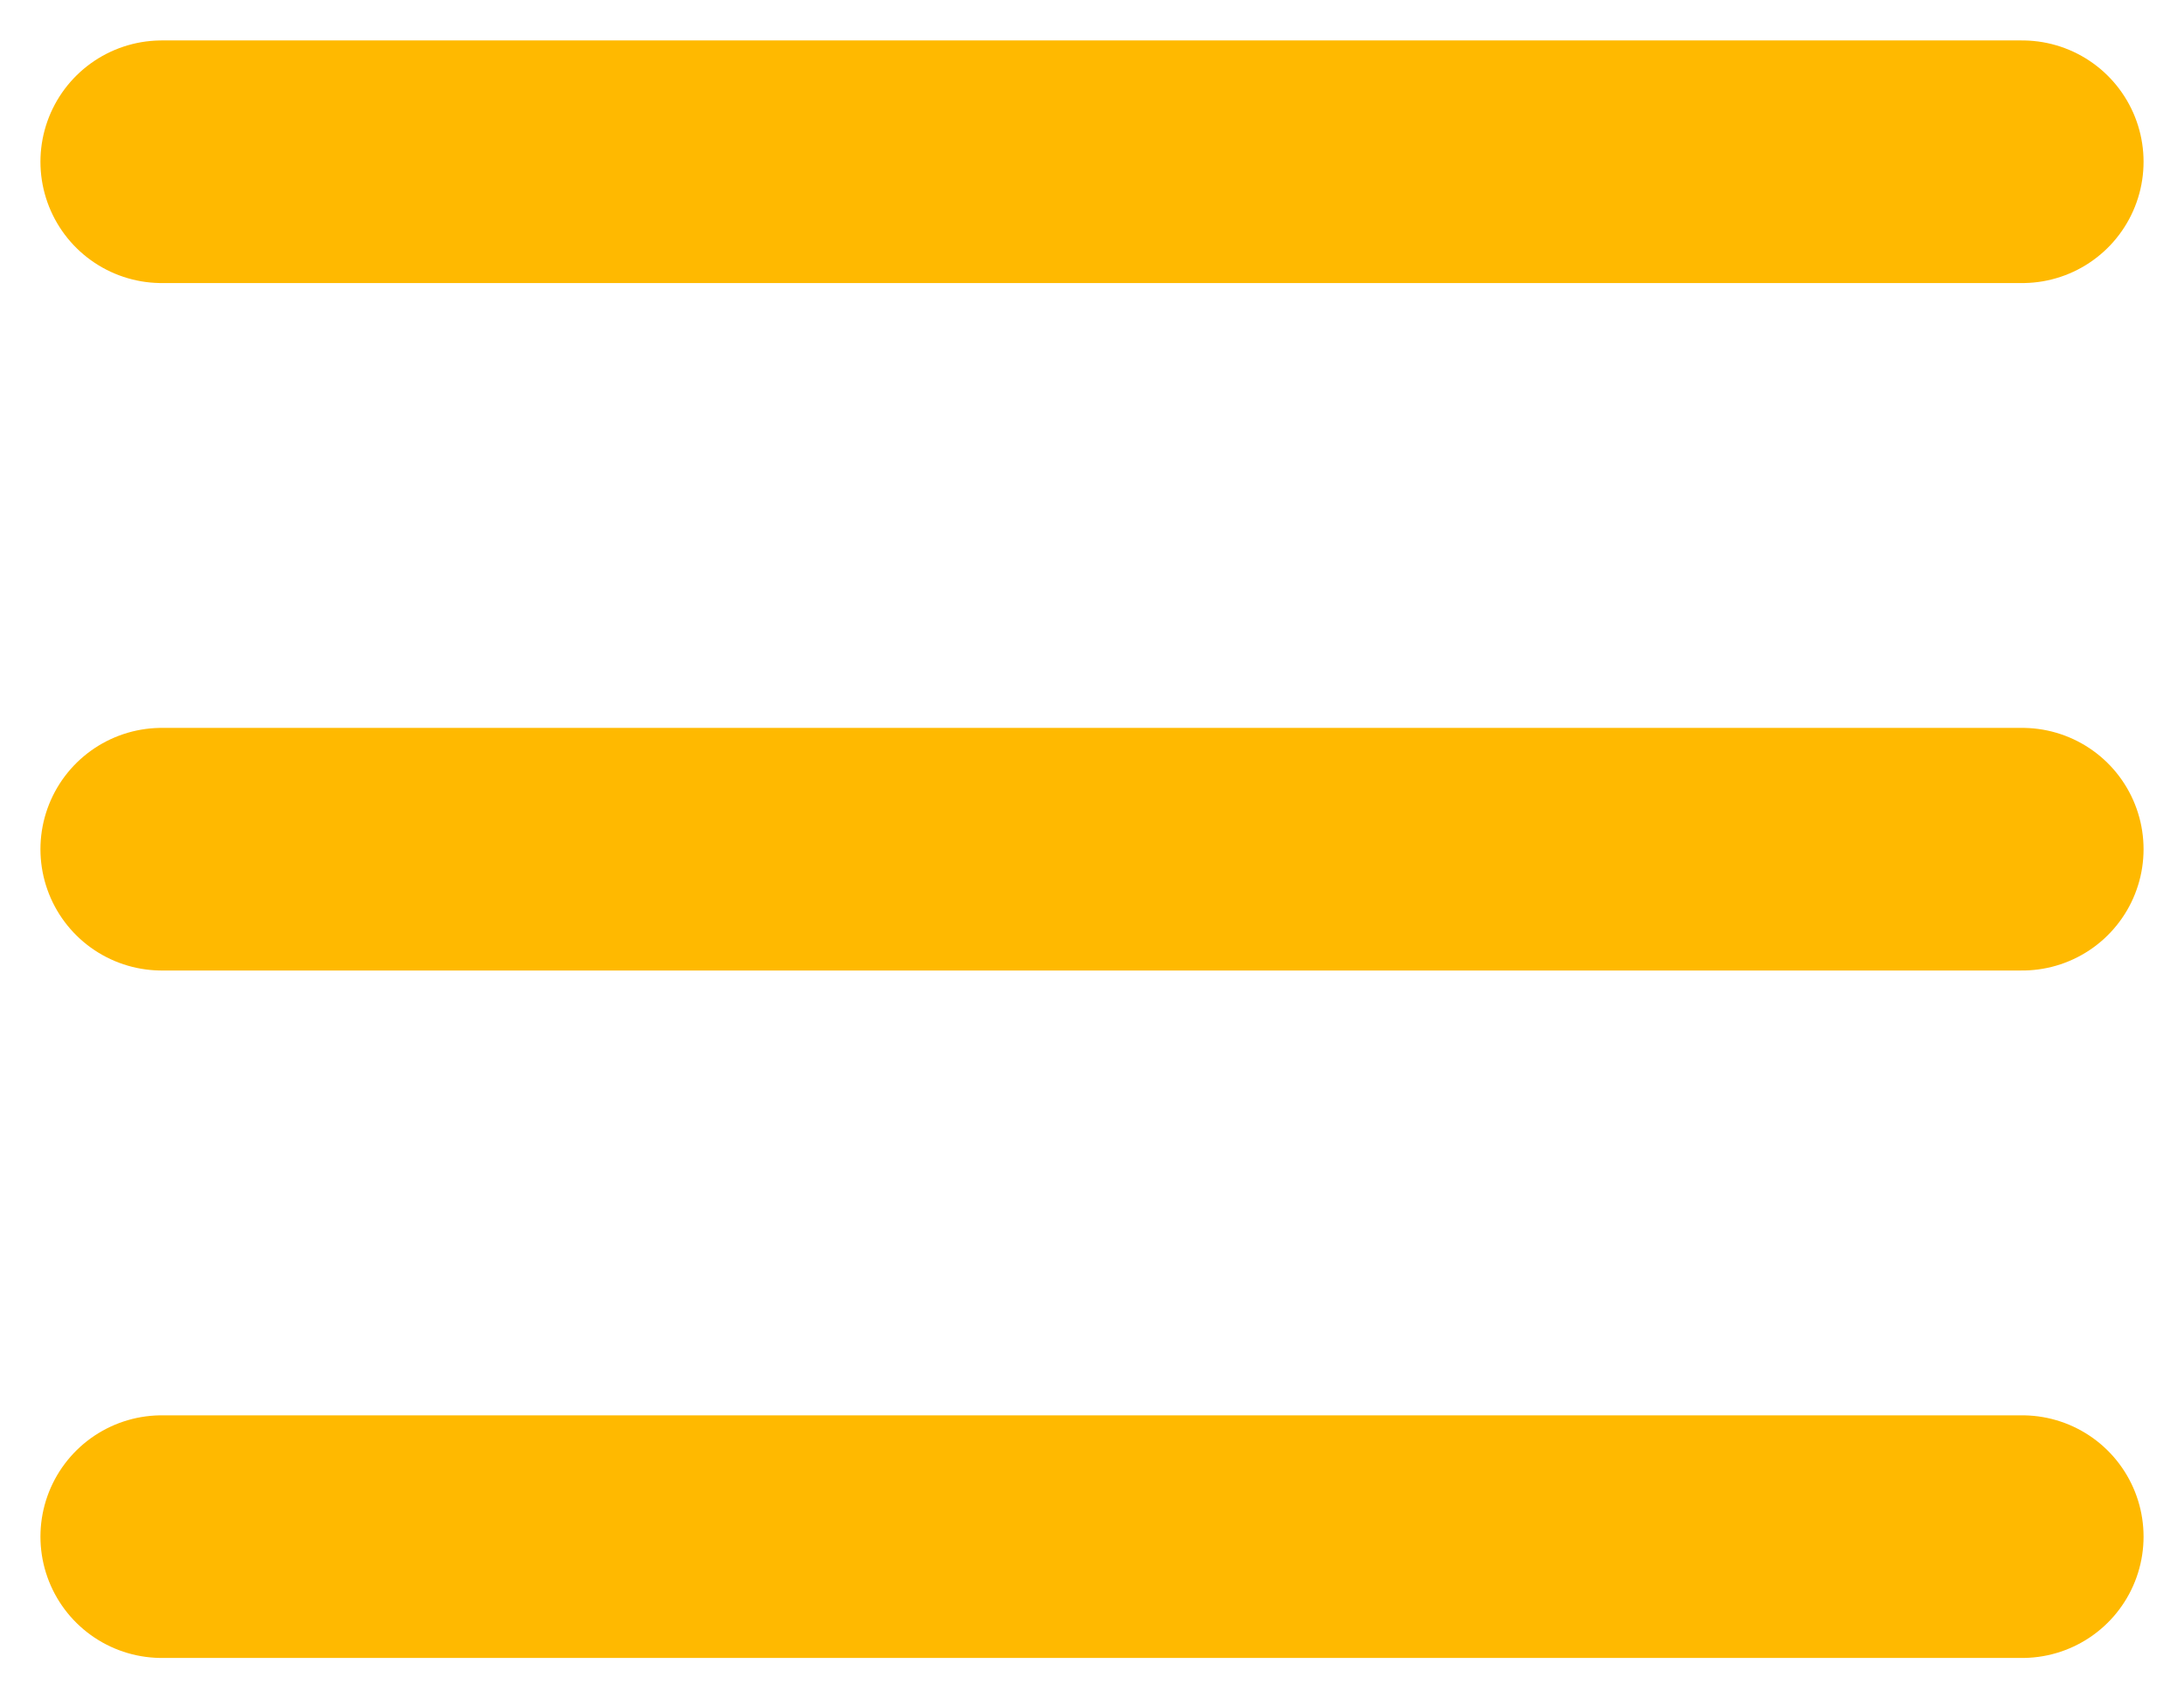 <svg width="27" height="21" viewBox="0 0 27 21" fill="none" xmlns="http://www.w3.org/2000/svg">
<path d="M2 10.5H25M2 19H25M2 2H25" stroke="#FFB900" stroke-width="3" stroke-linecap="round"/>
</svg>
